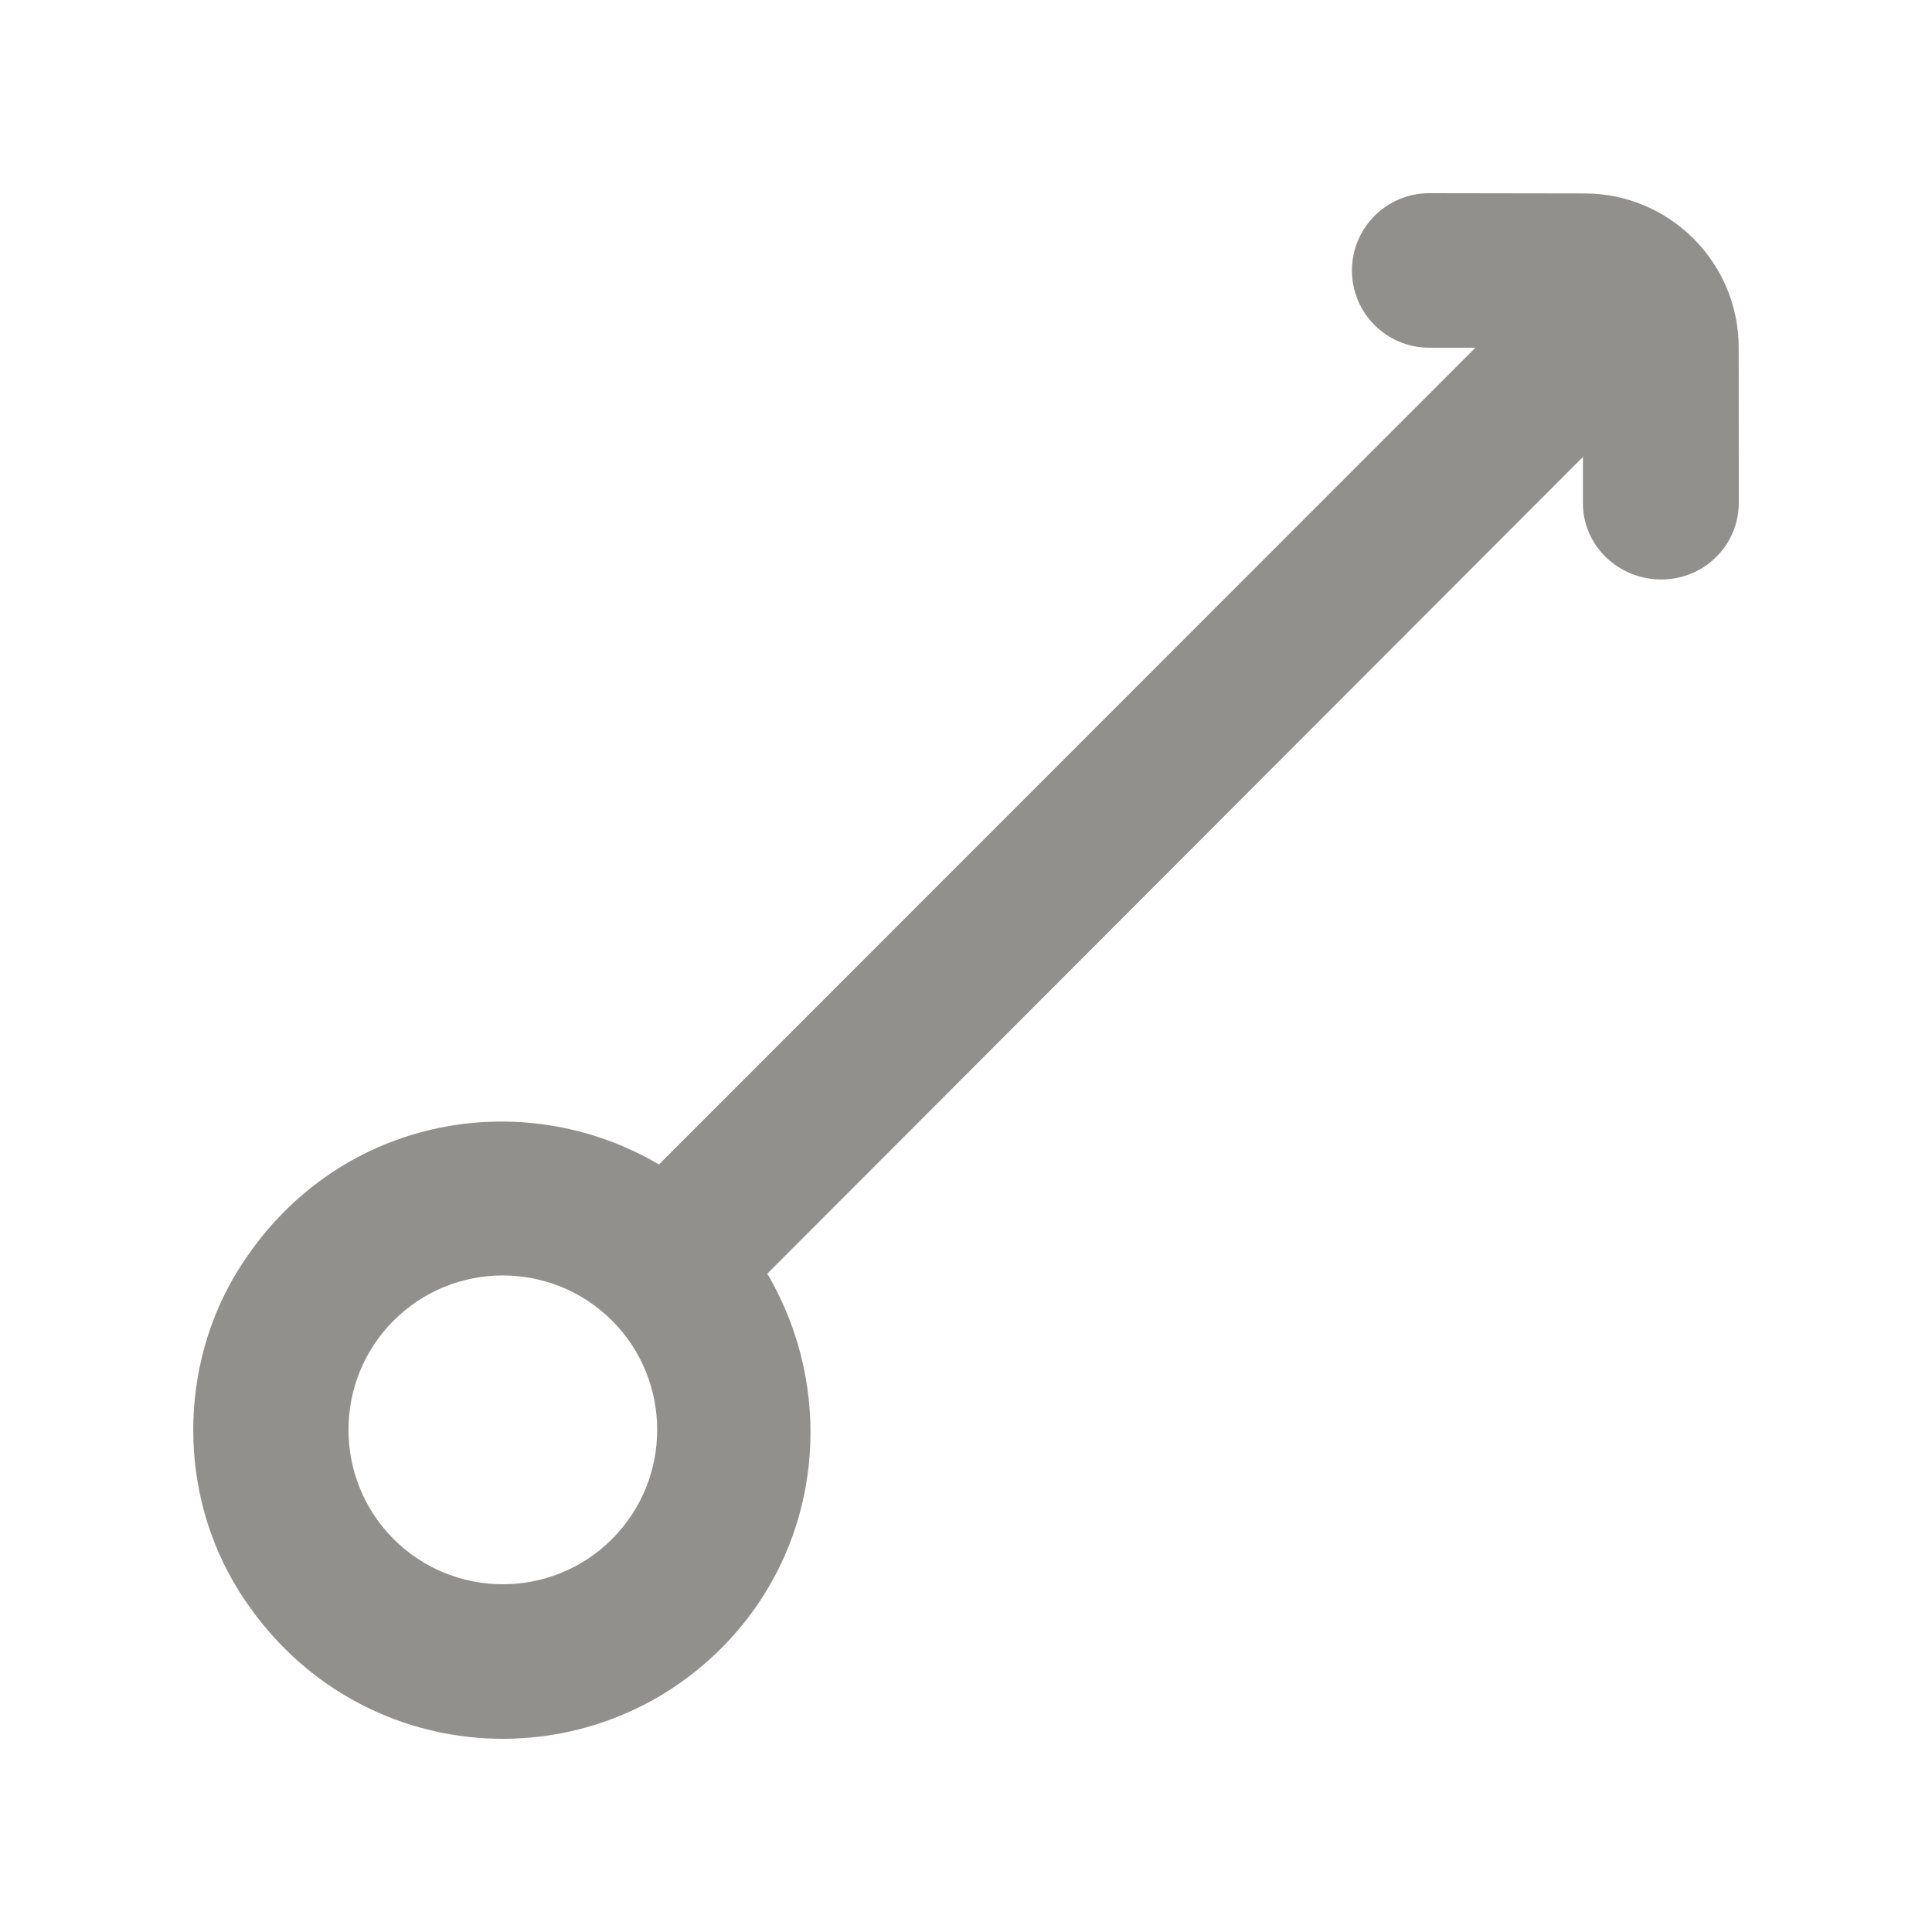 <!-- Generated by IcoMoon.io -->
<svg version="1.1" xmlns="http://www.w3.org/2000/svg" width="40" height="40" viewBox="0 0 40 40">
<title>mp-arrow_right_up_circle-</title>
<path fill="#91908d" d="M12.671 31.865c-1.247 1.247-3.275 1.247-4.521 0-1.247-1.247-1.247-3.277 0-4.523 1.245-1.247 3.274-1.247 4.521 0 1.247 1.246 1.247 3.275 0 4.523v0zM35.998 7.194c-0.003-1.761-1.429-3.186-3.187-3.189l-3.219-0.005c-0.884-0.002-1.6 0.715-1.602 1.598 0 0.884 0.716 1.601 1.599 1.601h0.958l-16.904 16.91c-2.858-1.682-6.73-0.984-8.701 2.169-1.253 2.002-1.255 4.644-0.005 6.646 2.279 3.651 7.147 4.052 9.995 1.203 2.105-2.105 2.396-5.303 0.954-7.756l16.887-16.91v0.958c0 0.883 0.737 1.578 1.619 1.578h0.008c0.882 0 1.602-0.708 1.6-1.591l-0.002-3.211z"></path>
</svg>
